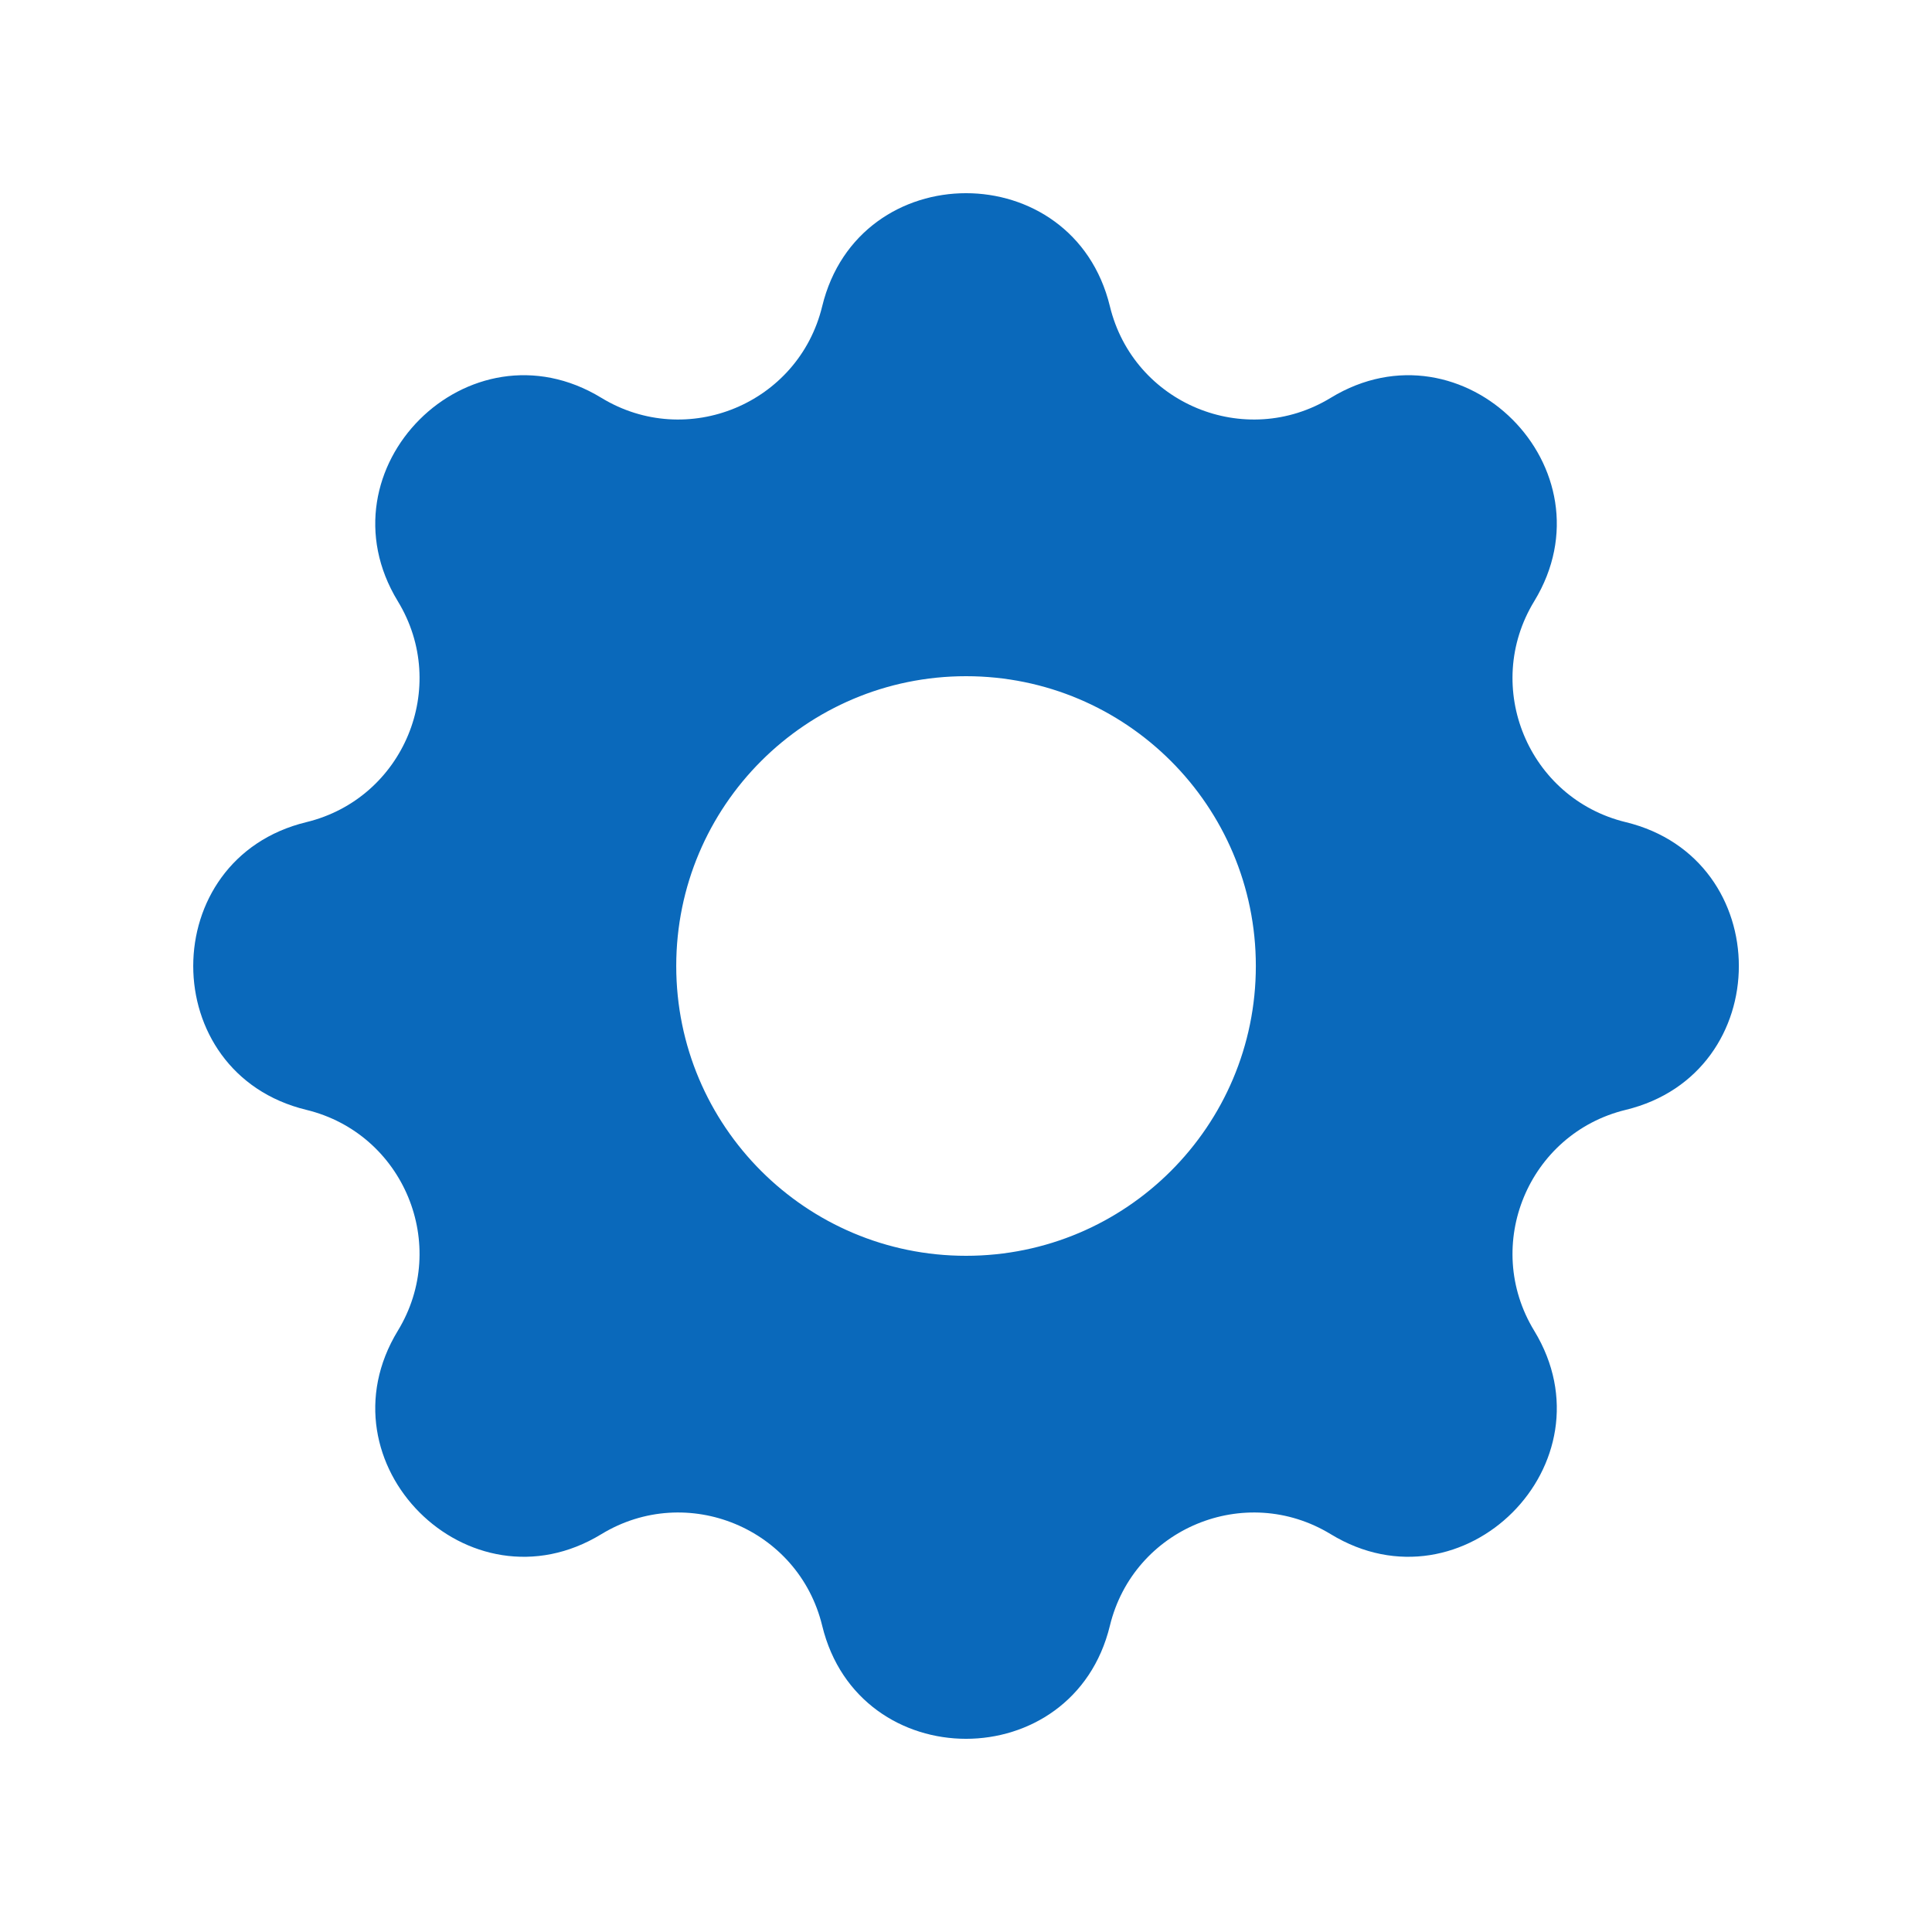 <svg width="48" height="48" viewBox="0 0 48 48" fill="none" xmlns="http://www.w3.org/2000/svg">
<path fill-rule="evenodd" clip-rule="evenodd" d="M27.575 7.61C26.665 3.863 21.336 3.863 20.427 7.61C19.839 10.031 17.066 11.18 14.939 9.883C11.646 7.877 7.878 11.645 9.884 14.938C11.18 17.065 10.032 19.838 7.611 20.426C3.864 21.336 3.864 26.665 7.611 27.574C10.032 28.162 11.18 30.935 9.884 33.062C7.878 36.355 11.646 40.123 14.939 38.117C17.066 36.821 19.839 37.969 20.427 40.39C21.336 44.137 26.665 44.137 27.575 40.39C28.163 37.969 30.936 36.821 33.063 38.117C36.356 40.123 40.124 36.355 38.117 33.062C36.821 30.935 37.97 28.162 40.391 27.574C44.138 26.665 44.138 21.336 40.391 20.426C37.97 19.838 36.821 17.065 38.117 14.938C40.124 11.645 36.356 7.877 33.063 9.883C30.936 11.18 28.163 10.031 27.575 7.61ZM24.001 31.2C27.977 31.2 31.201 27.977 31.201 24C31.201 20.024 27.977 16.8 24.001 16.8C20.024 16.8 16.801 20.024 16.801 24C16.801 27.977 20.024 31.2 24.001 31.2Z" fill="#0A69BB"/>
</svg>
